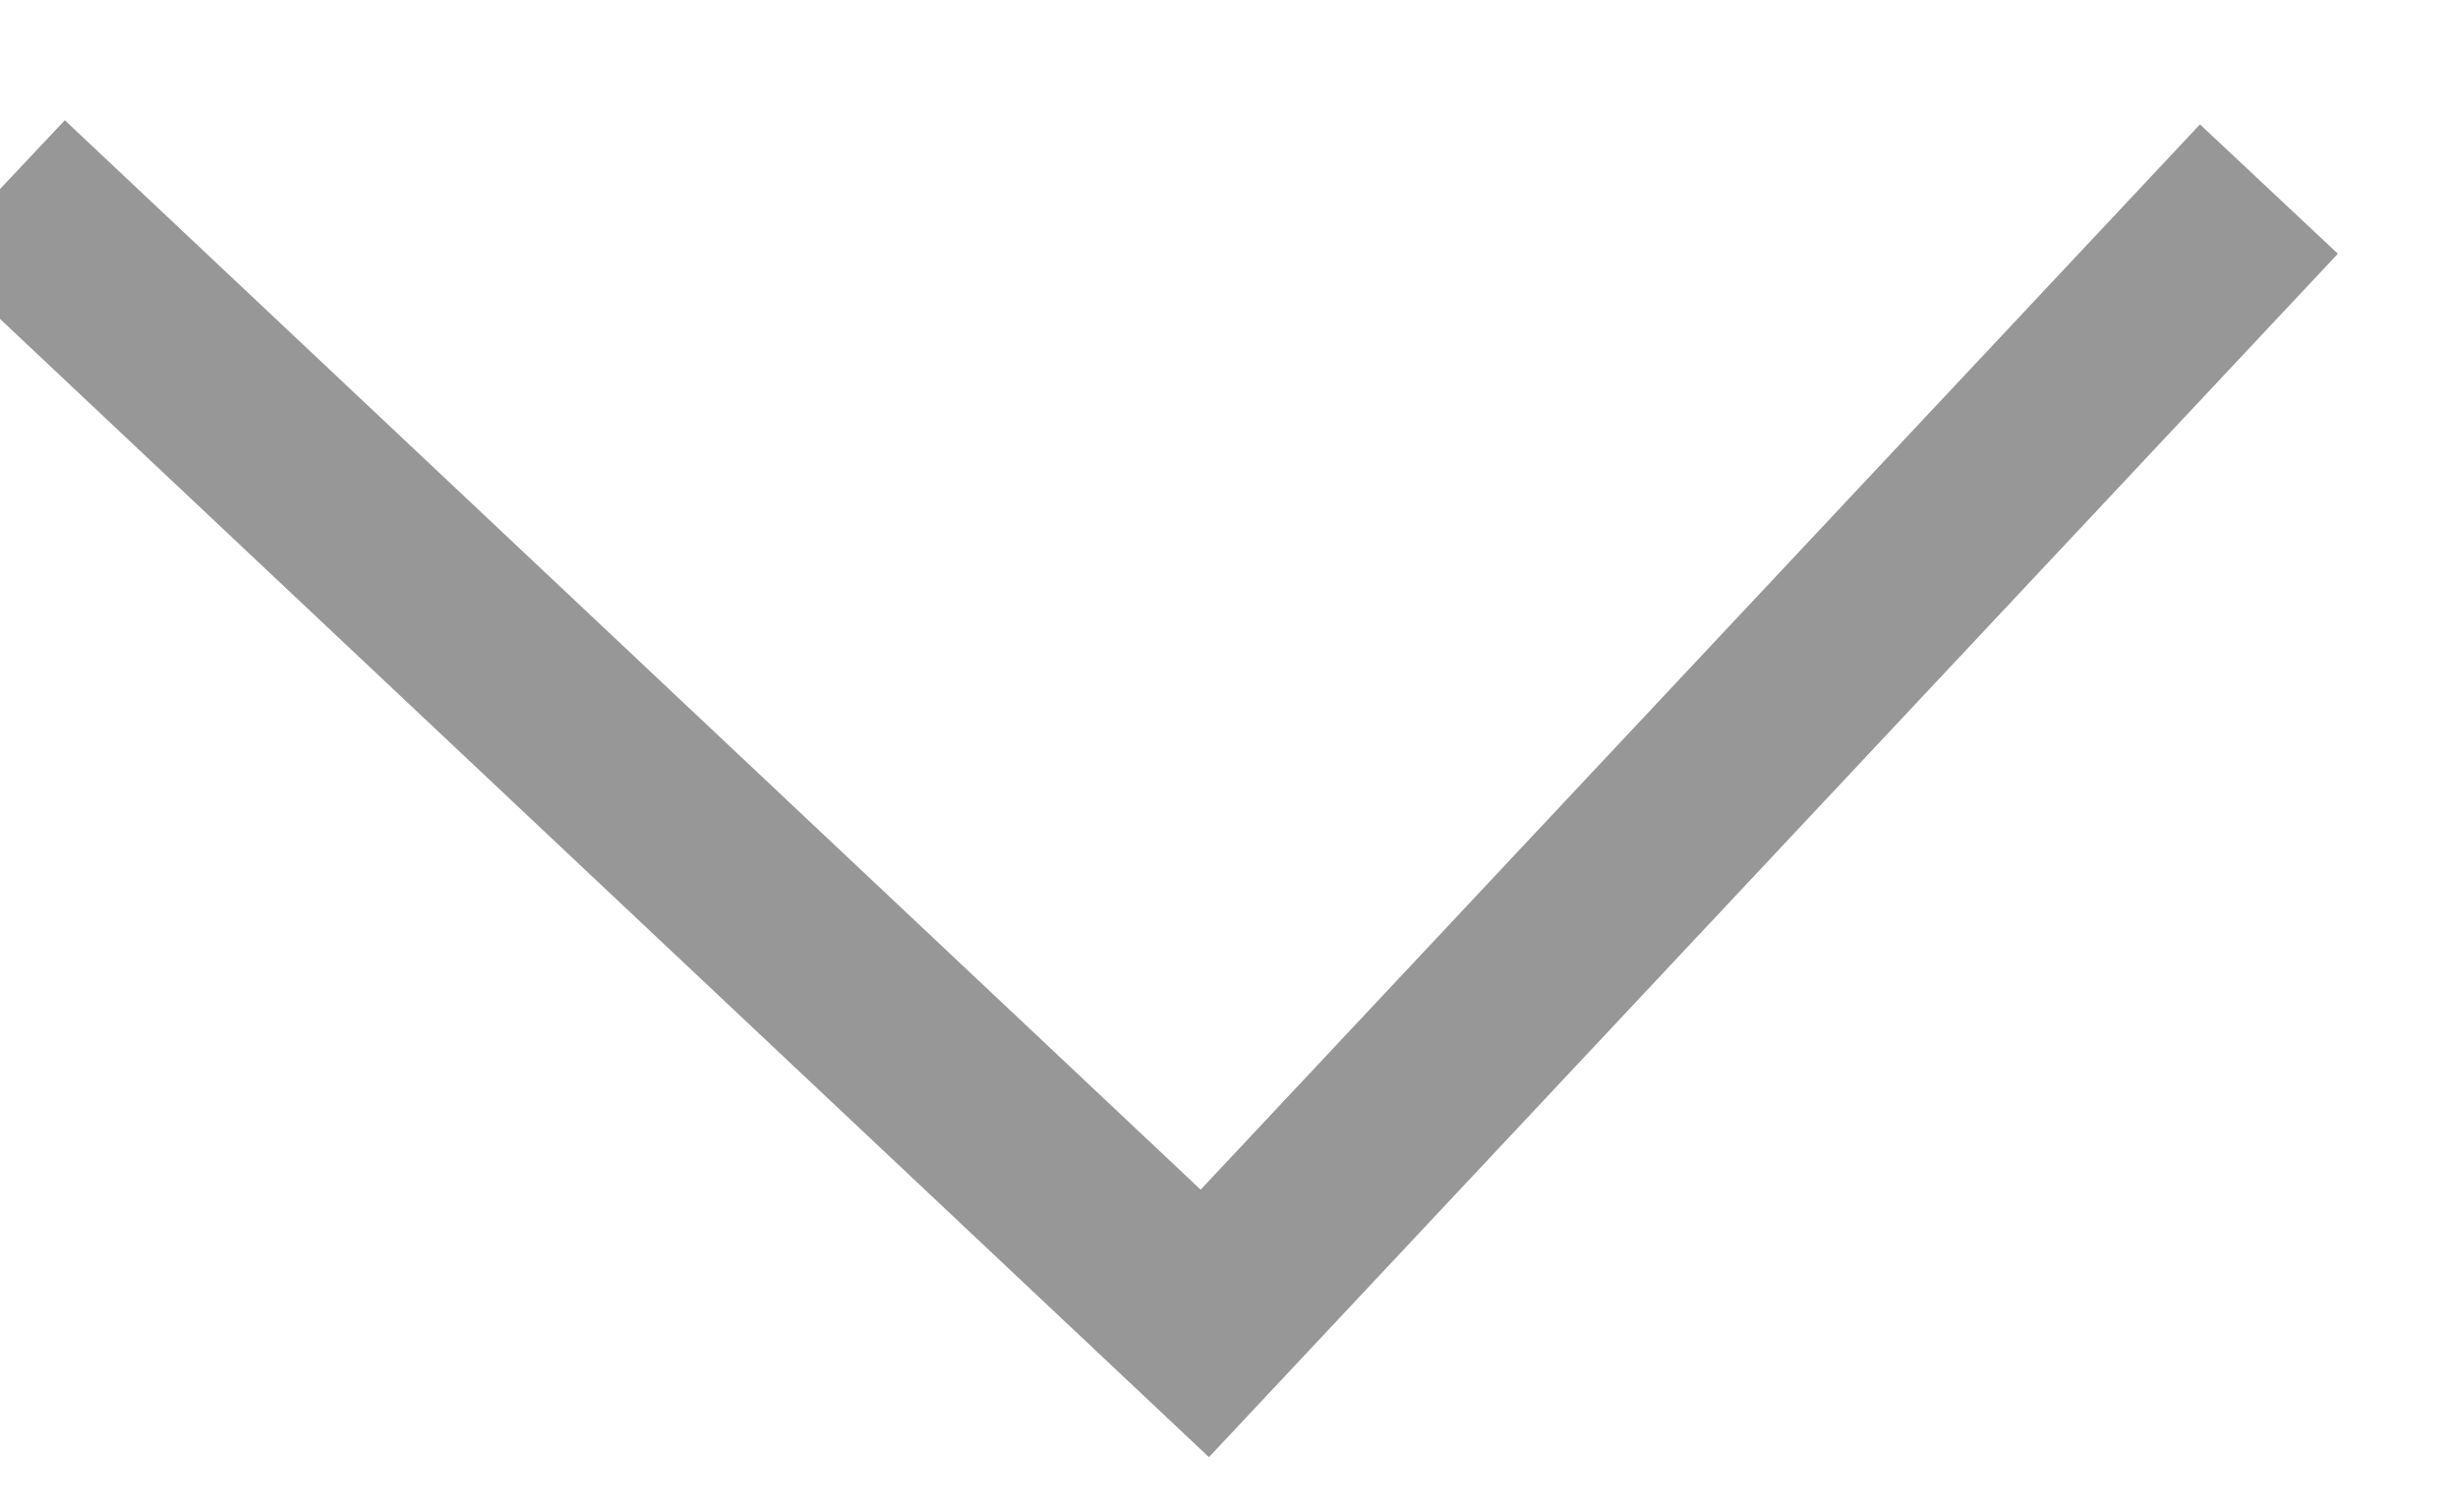 <?xml version="1.0" encoding="UTF-8"?>
<svg width="13px" height="8px" viewBox="0 0 13 8" version="1.1" xmlns="http://www.w3.org/2000/svg" xmlns:xlink="http://www.w3.org/1999/xlink">
    <title>A8A4AD96-7FBC-4E5E-B858-73D755FC03FC</title>
    <g id="1280-FoneSafe" stroke="none" stroke-width="1" fill="none" fill-rule="evenodd">
        <g id="1280-EW-FoneSafe" transform="translate(-770, -1164)" stroke="#979797">
            <g id="Group-6" transform="translate(0, 1067)">
                <g id="Group-27" transform="translate(335, 20)">
                    <g id="Group-16" transform="translate(132, 59)">
                        <polyline id="Path-2" points="303 19 309.372 25 315 19"></polyline>
                    </g>
                </g>
            </g>
        </g>
    </g>
</svg>